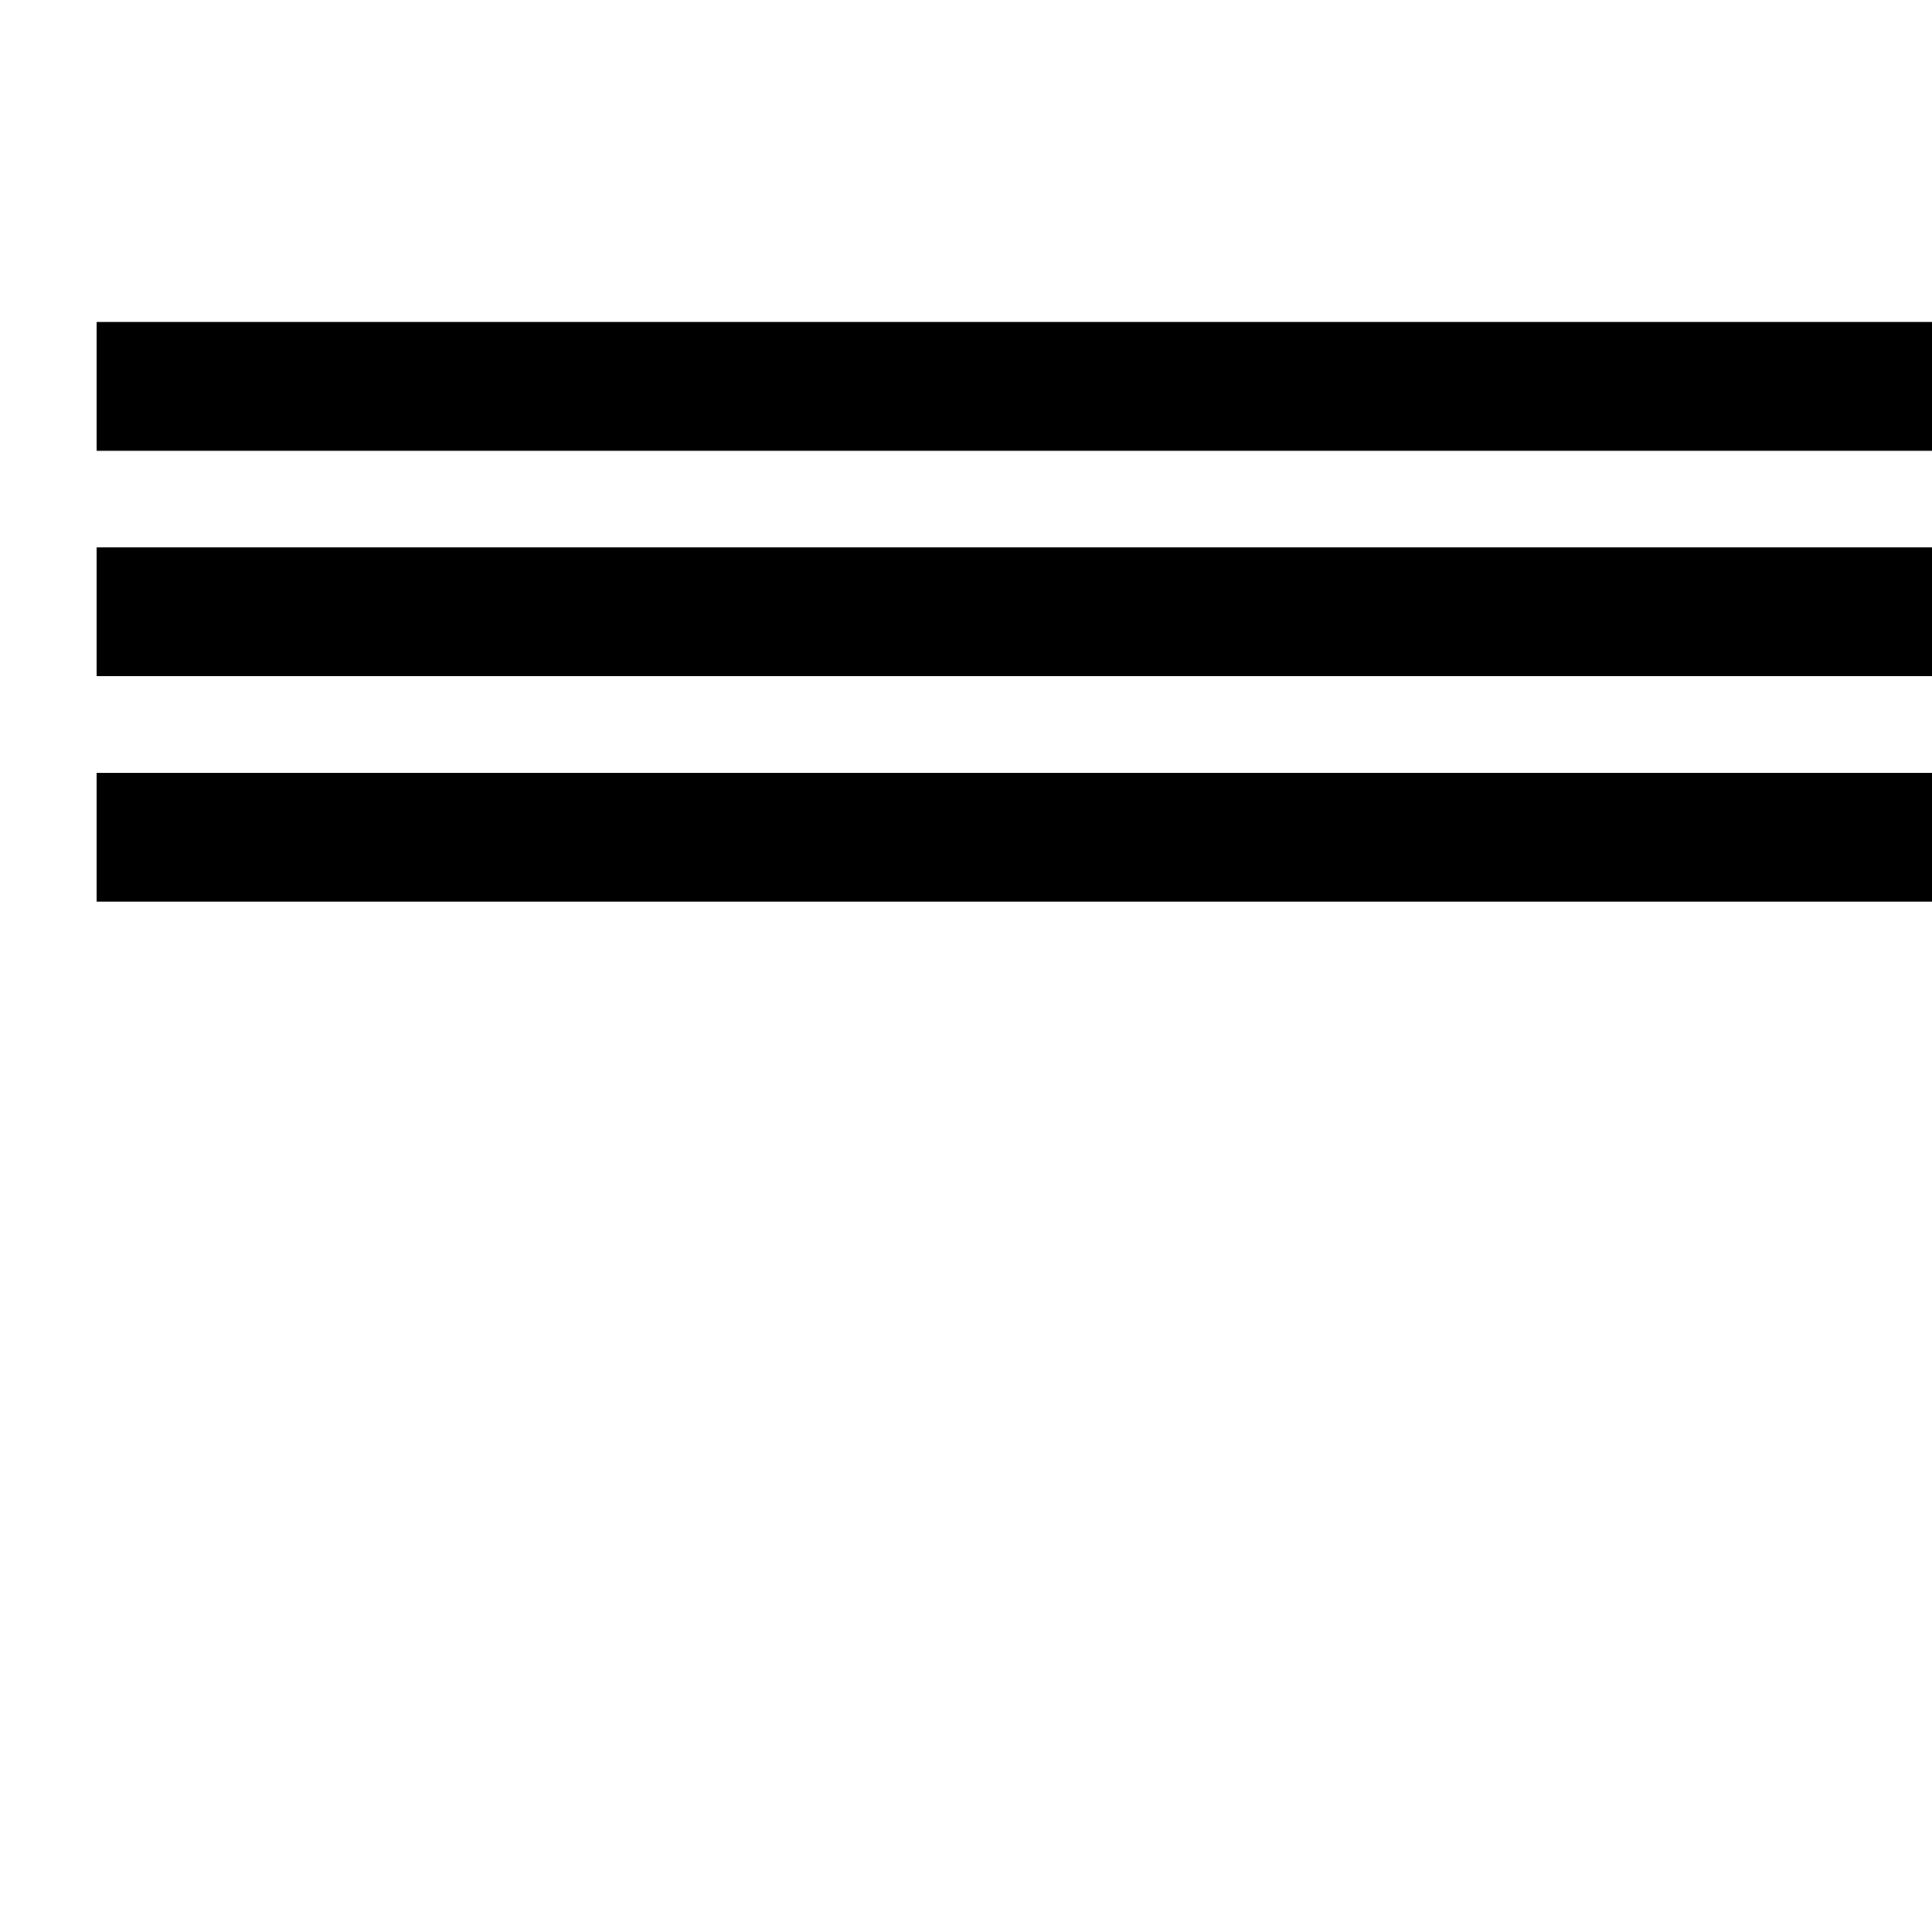 <svg width="60" height="60" version="1.1" xmlns="http://www.w3.org/2000/svg">
    <rect width="60" height="4" x="3" y="10" style="fill:#000000;"/>
    <rect width="60" height="4" x="3" y="17" style="fill:#000000;"/>
    <rect width="60" height="4" x="3" y="24" style="fill:#000000;"/>
</svg>
